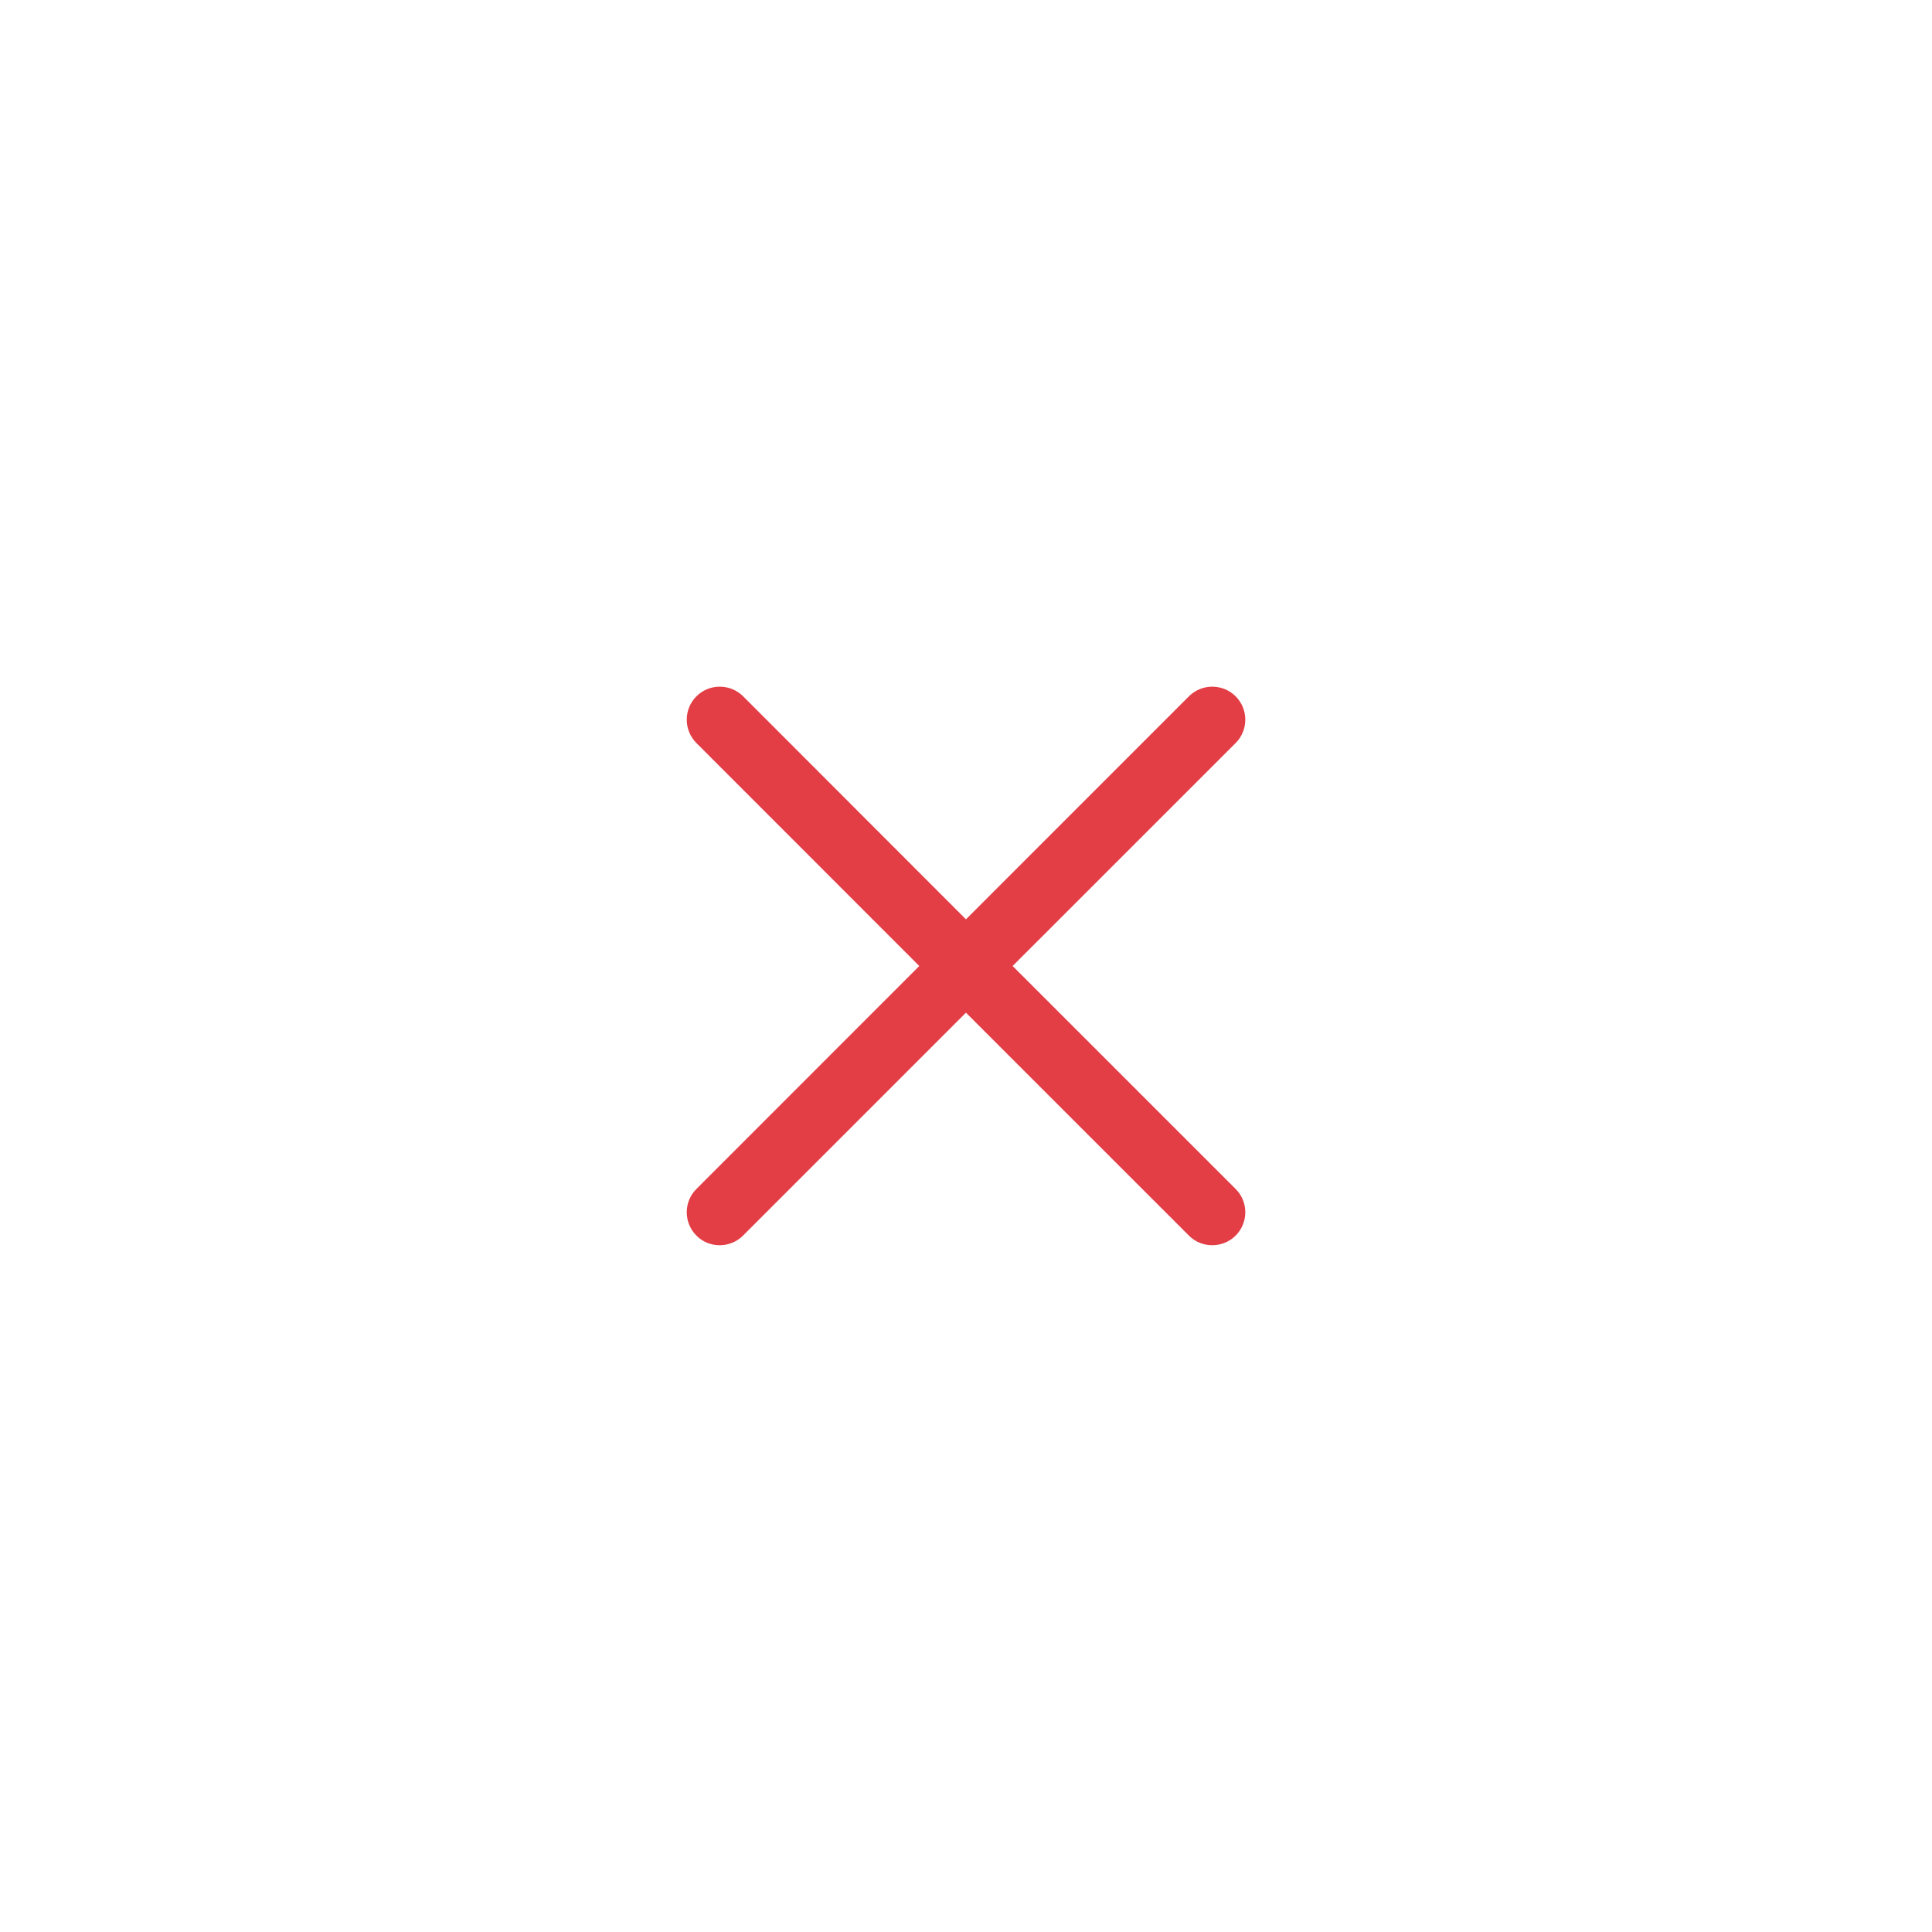 <?xml version="1.0" encoding="utf-8"?>
<!-- Generator: Adobe Illustrator 15.1.0, SVG Export Plug-In . SVG Version: 6.00 Build 0)  -->
<!DOCTYPE svg PUBLIC "-//W3C//DTD SVG 1.1//EN" "http://www.w3.org/Graphics/SVG/1.1/DTD/svg11.dtd">
<svg version="1.1" id="Capa_1" xmlns="http://www.w3.org/2000/svg" xmlns:xlink="http://www.w3.org/1999/xlink" x="0px" y="0px"
	 width="38px" height="38px" viewBox="0 0 38 38" enable-background="new 0 0 38 38" xml:space="preserve">
<g>
	<g>
		<path fill="#E33E45" d="M24.303,13.695c-0.254-0.252-0.664-0.252-0.918,0l-4.386,4.387l-4.383-4.387
			c-0.254-0.252-0.664-0.252-0.918,0c-0.254,0.254-0.254,0.666,0,0.92L18.081,19l-4.383,4.385c-0.254,0.252-0.254,0.664,0,0.918
			c0.125,0.127,0.291,0.189,0.457,0.189s0.334-0.063,0.459-0.189l4.385-4.385l4.386,4.385c0.125,0.127,0.291,0.189,0.459,0.189
			c0.166,0,0.332-0.063,0.459-0.189c0.254-0.254,0.254-0.666,0-0.918L19.917,19l4.386-4.385
			C24.557,14.361,24.557,13.949,24.303,13.695z"/>
	</g>
</g>
</svg>
